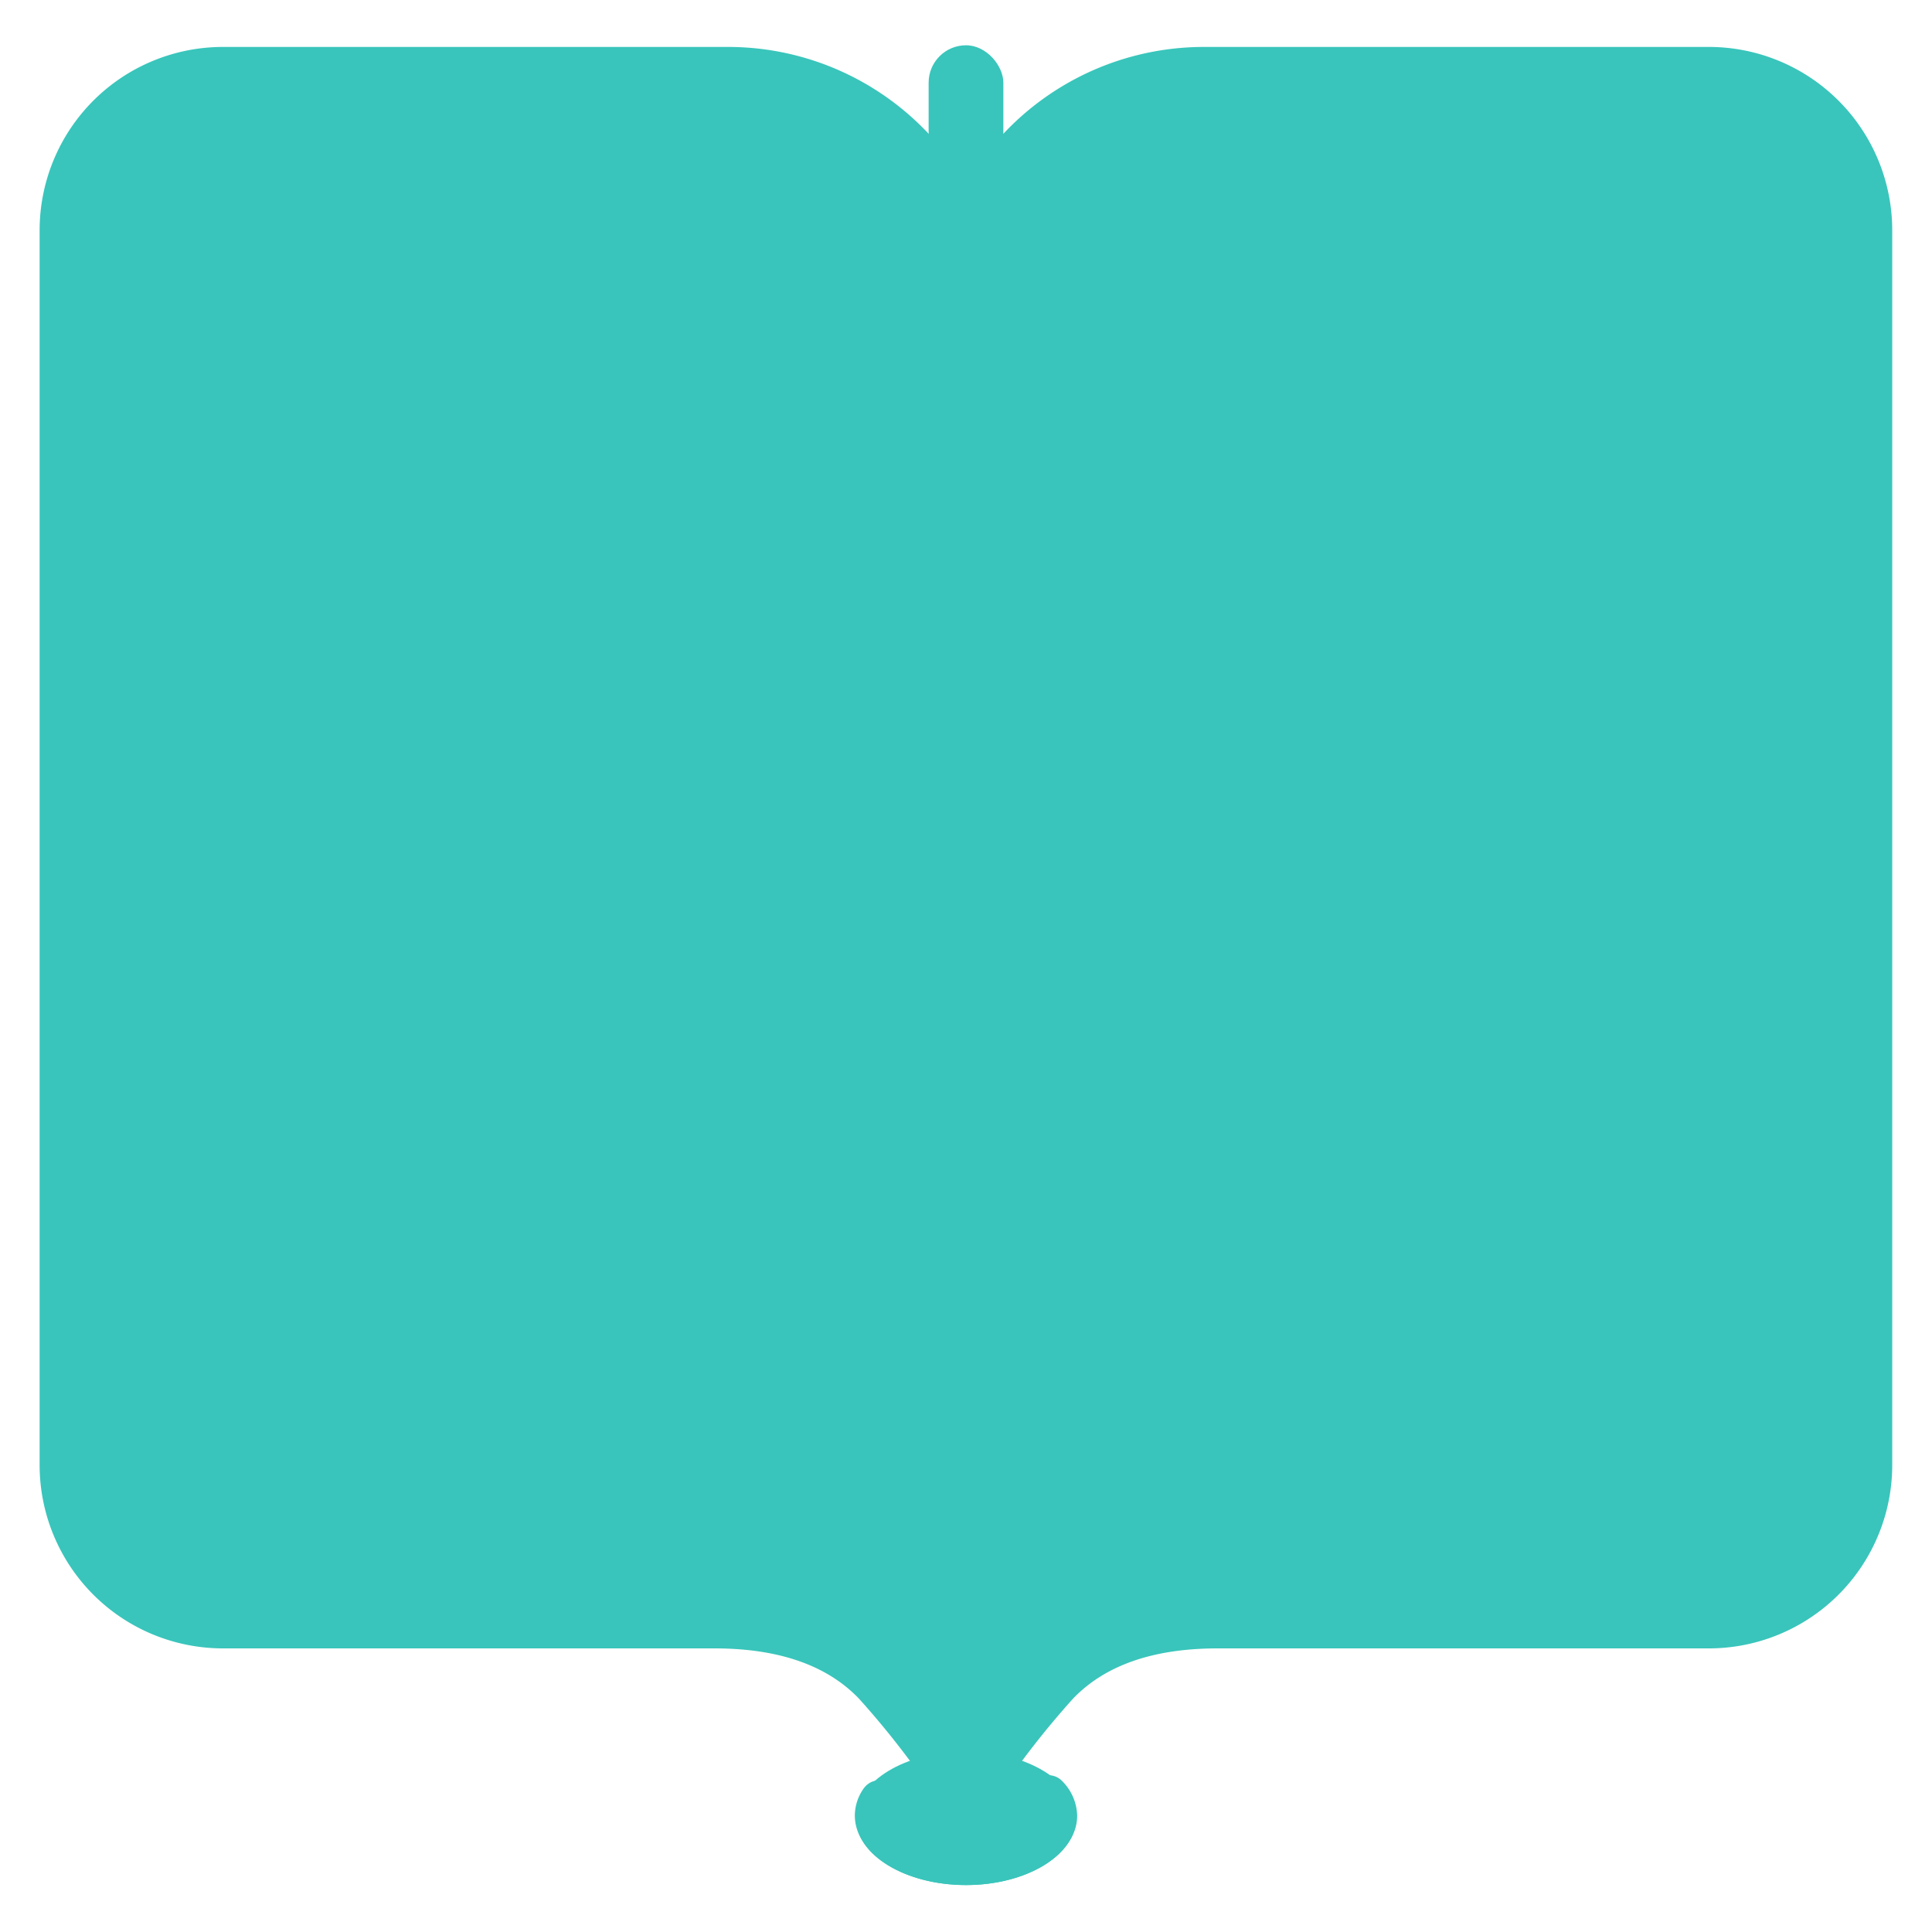 <svg id="图层_1" data-name="图层 1" xmlns="http://www.w3.org/2000/svg" viewBox="0 0 256 256"><defs><style>.cls-1{fill:#39c5bb;}</style></defs><title>(course)</title><path class="cls-1" d="M29.55,6.22H96.46a36.45,36.45,0,0,1,36.46,36.45V235a5,5,0,0,1-9.13,2.88,113.32,113.32,0,0,0-10-12.83q-6.39-6.63-19.15-6.63H29.55a24.3,24.3,0,0,1-24.3-24.3V30.52A24.3,24.3,0,0,1,29.55,6.22Z"/><path class="cls-1" d="M226.45,6.22H159.54a36.45,36.45,0,0,0-36.46,36.45V235a5,5,0,0,0,9.13,2.88,113.32,113.32,0,0,1,10-12.83q6.39-6.63,19.15-6.63h65.07a24.3,24.3,0,0,0,24.3-24.3V30.52A24.3,24.3,0,0,0,226.45,6.22Z"/><path class="cls-1" d="M128,249.78c8.13,0,14.73-4.11,14.73-9.19a6.69,6.69,0,0,0-1.92-4.52c-2.53-2.78-7.7,2.07-13.19,2.07-6.19,0-11.11-4.34-13.29-1a6.27,6.27,0,0,0-1.06,3.42C113.27,245.67,119.86,249.78,128,249.78Z"/><ellipse class="cls-1" cx="128" cy="240.93" rx="14.57" ry="8.85"/><rect class="cls-1" x="123.05" y="6" width="9.9" height="235" rx="4.95" ry="4.95"/></svg>
